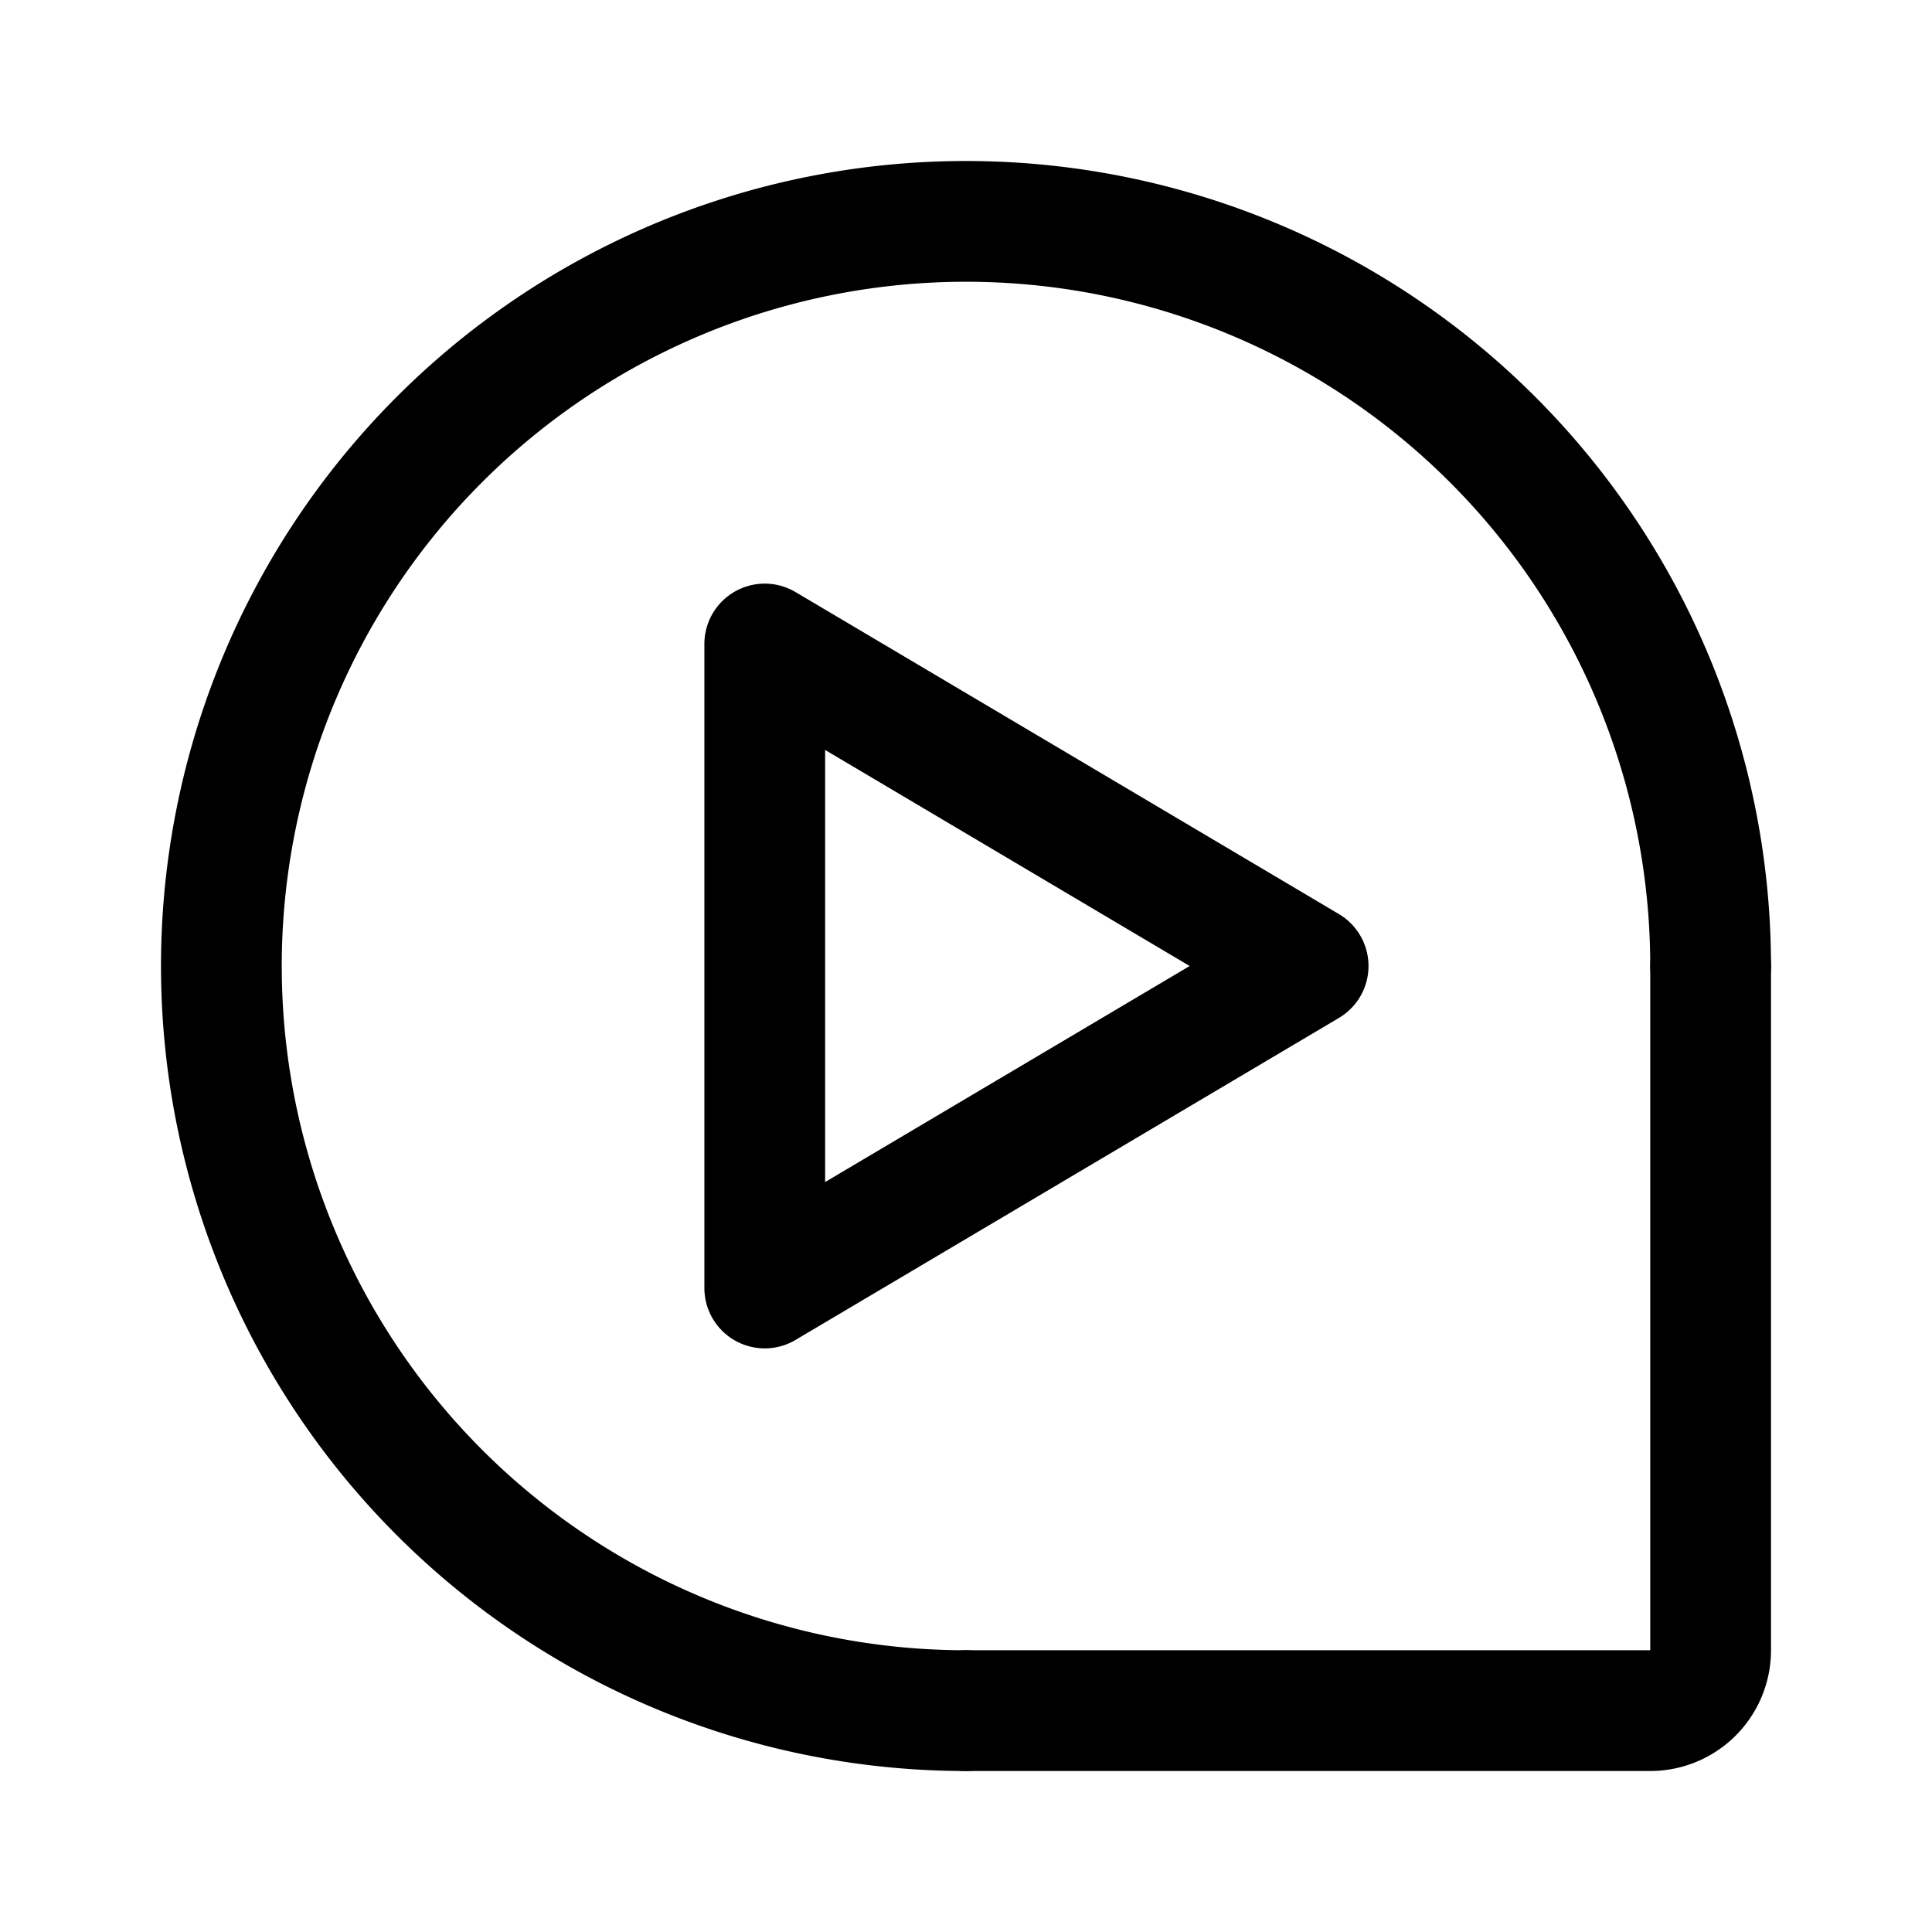 <svg xmlns="http://www.w3.org/2000/svg" width="192" height="192" fill="none" viewBox="0 0 192 192" stroke="#000" stroke-linecap="round" stroke-linejoin="round" stroke-width="12"><path d="m76 64 54 32-54 32zm94 32v68a6 6 0 0 1-6 6H96"/><path d="M170 96a74.002 74.002 0 0 0-88.437-72.578A74 74 0 0 0 96 170"/></svg>